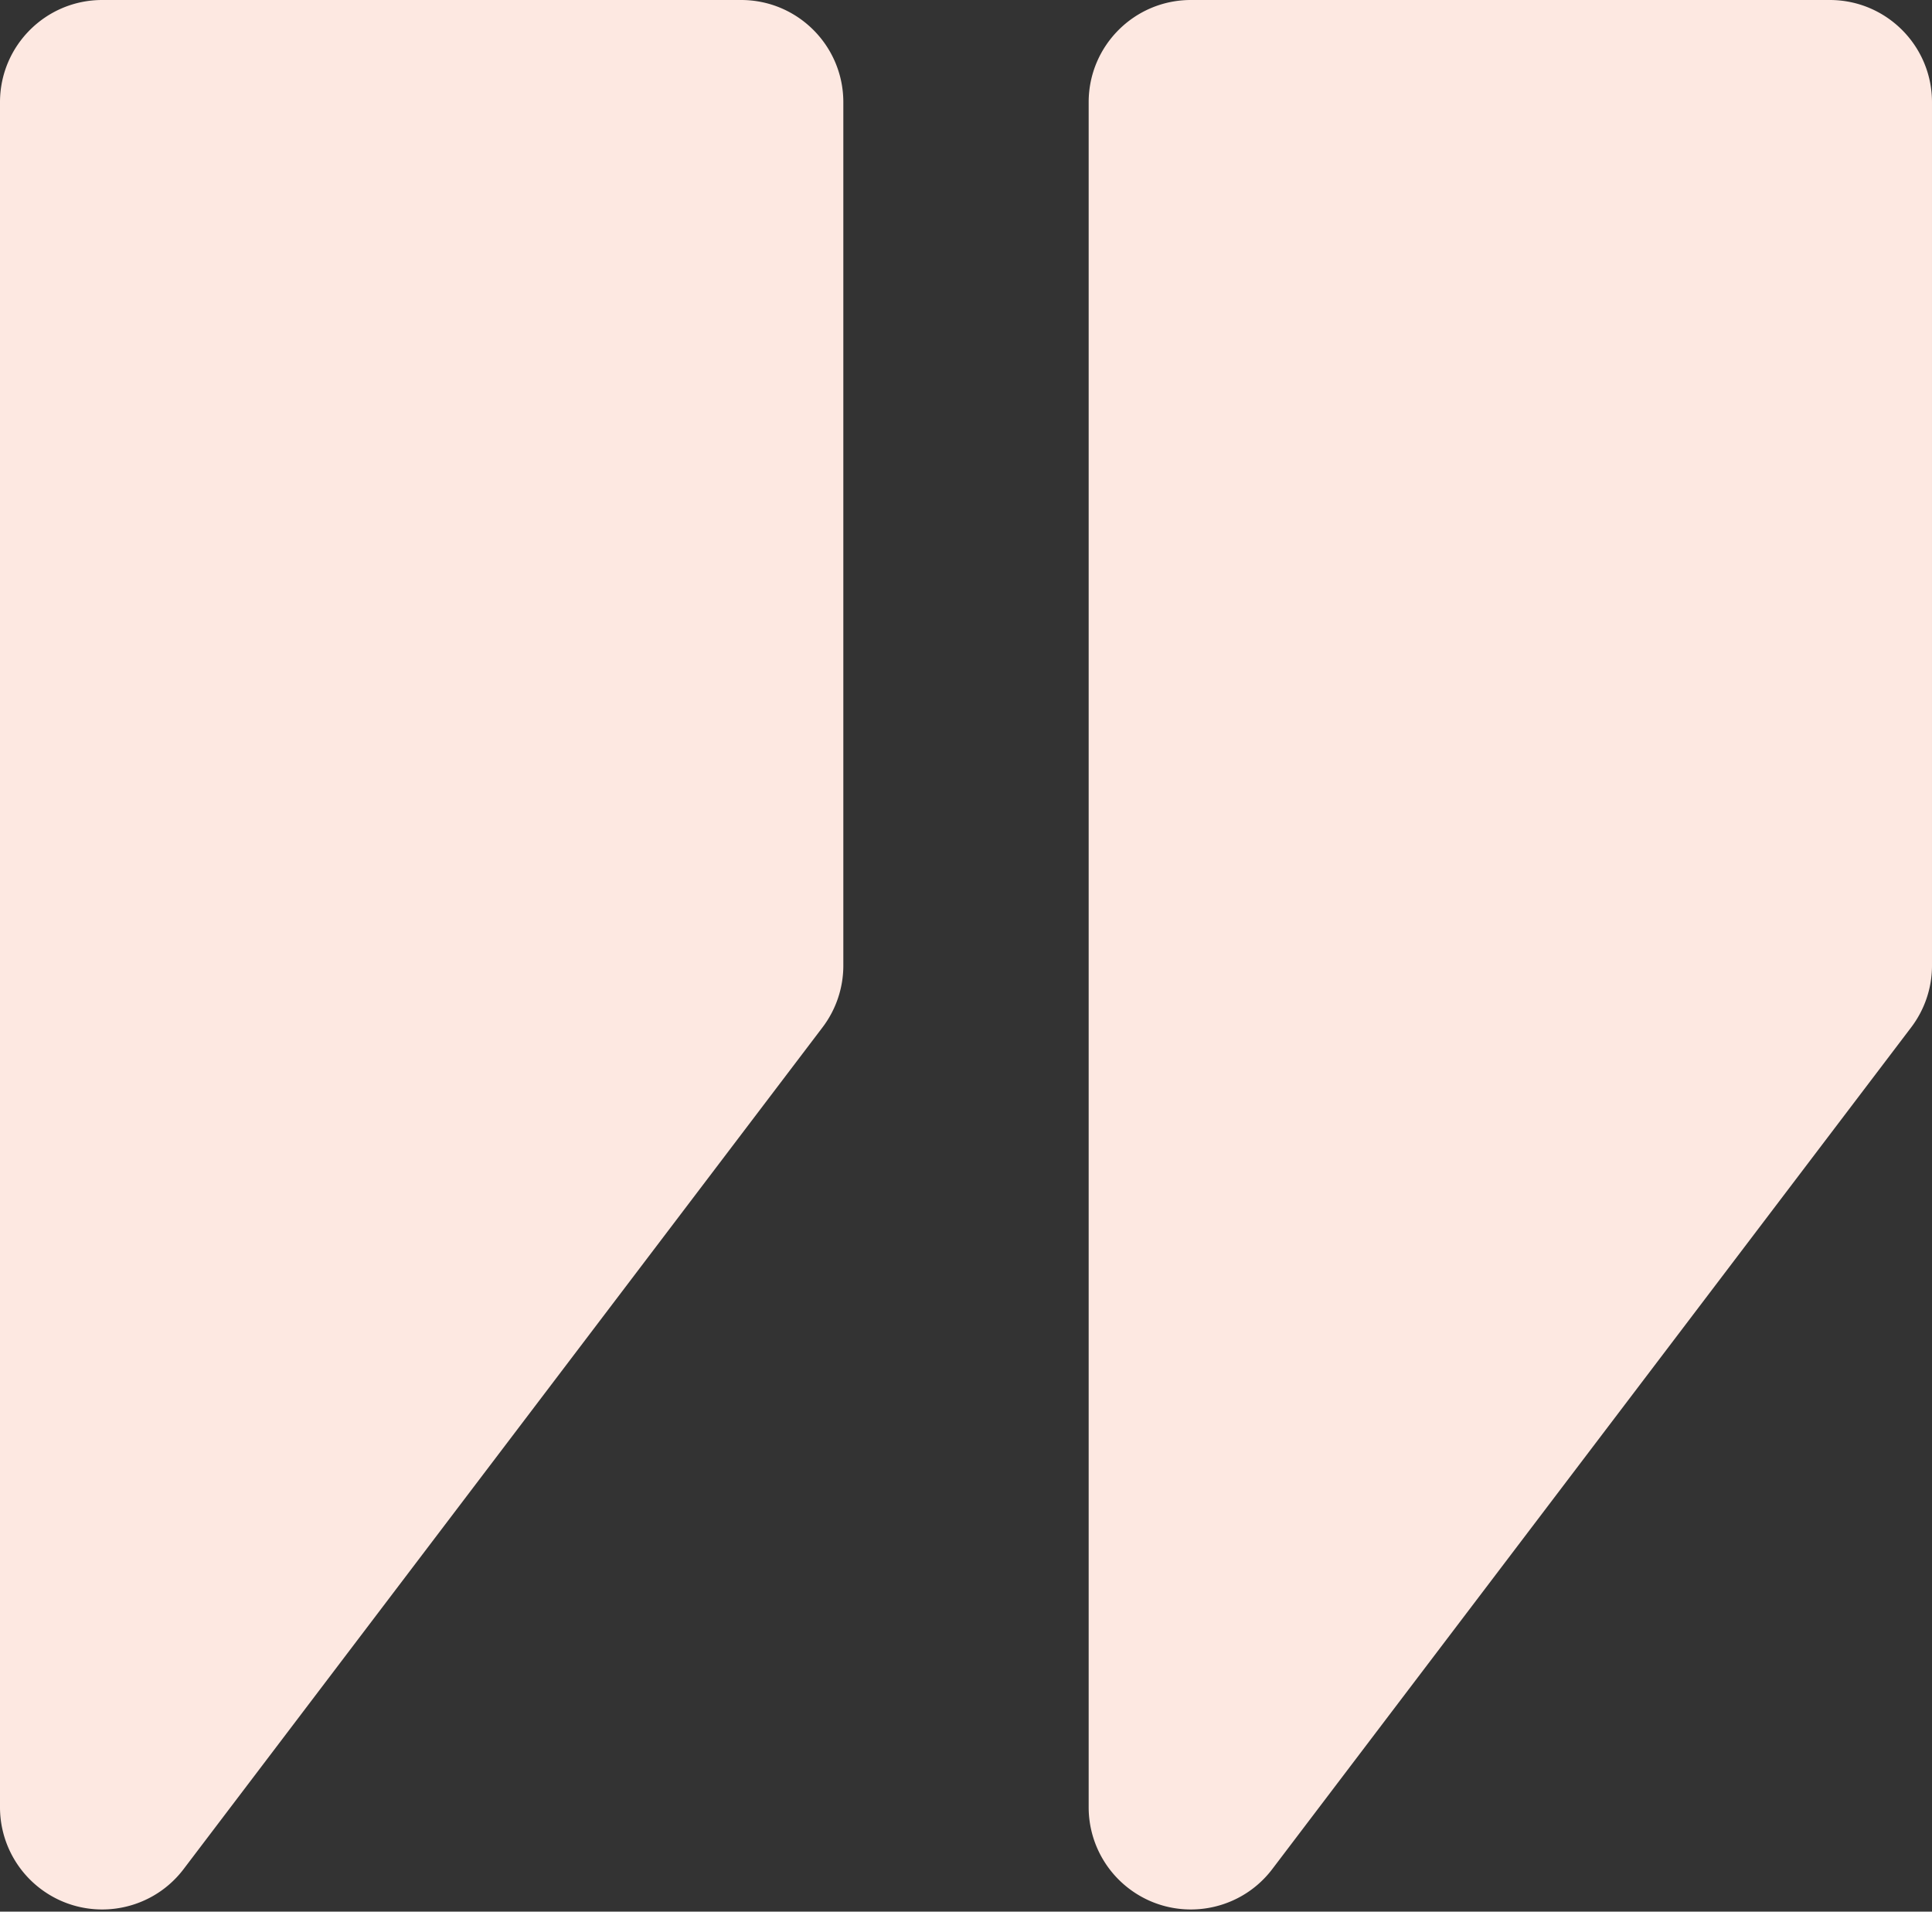 <svg xmlns="http://www.w3.org/2000/svg" width="378" height="374" viewBox="0 0 378 374">
    <rect x="0" y="0" width="378" height="374" fill="#333333" stroke="none"/>
    <g fill="#FDE8E1" fill-rule="evenodd">
        <path d="M20 0h125c11.046 0 20 8.954 20 20v168.9a20 20 0 0 1-4.07 12.093l-125 164.673c-6.678 8.798-19.224 10.516-28.022 3.838A20 20 0 0 1 0 353.574V20C0 8.954 8.954 0 20 0zM233 0h125c11.046 0 20 8.954 20 20v168.9a20 20 0 0 1-4.07 12.093l-125 164.673c-6.678 8.798-19.224 10.516-28.022 3.838a20 20 0 0 1-7.908-15.93V20c0-11.046 8.954-20 20-20z"/>
    </g>
</svg>
